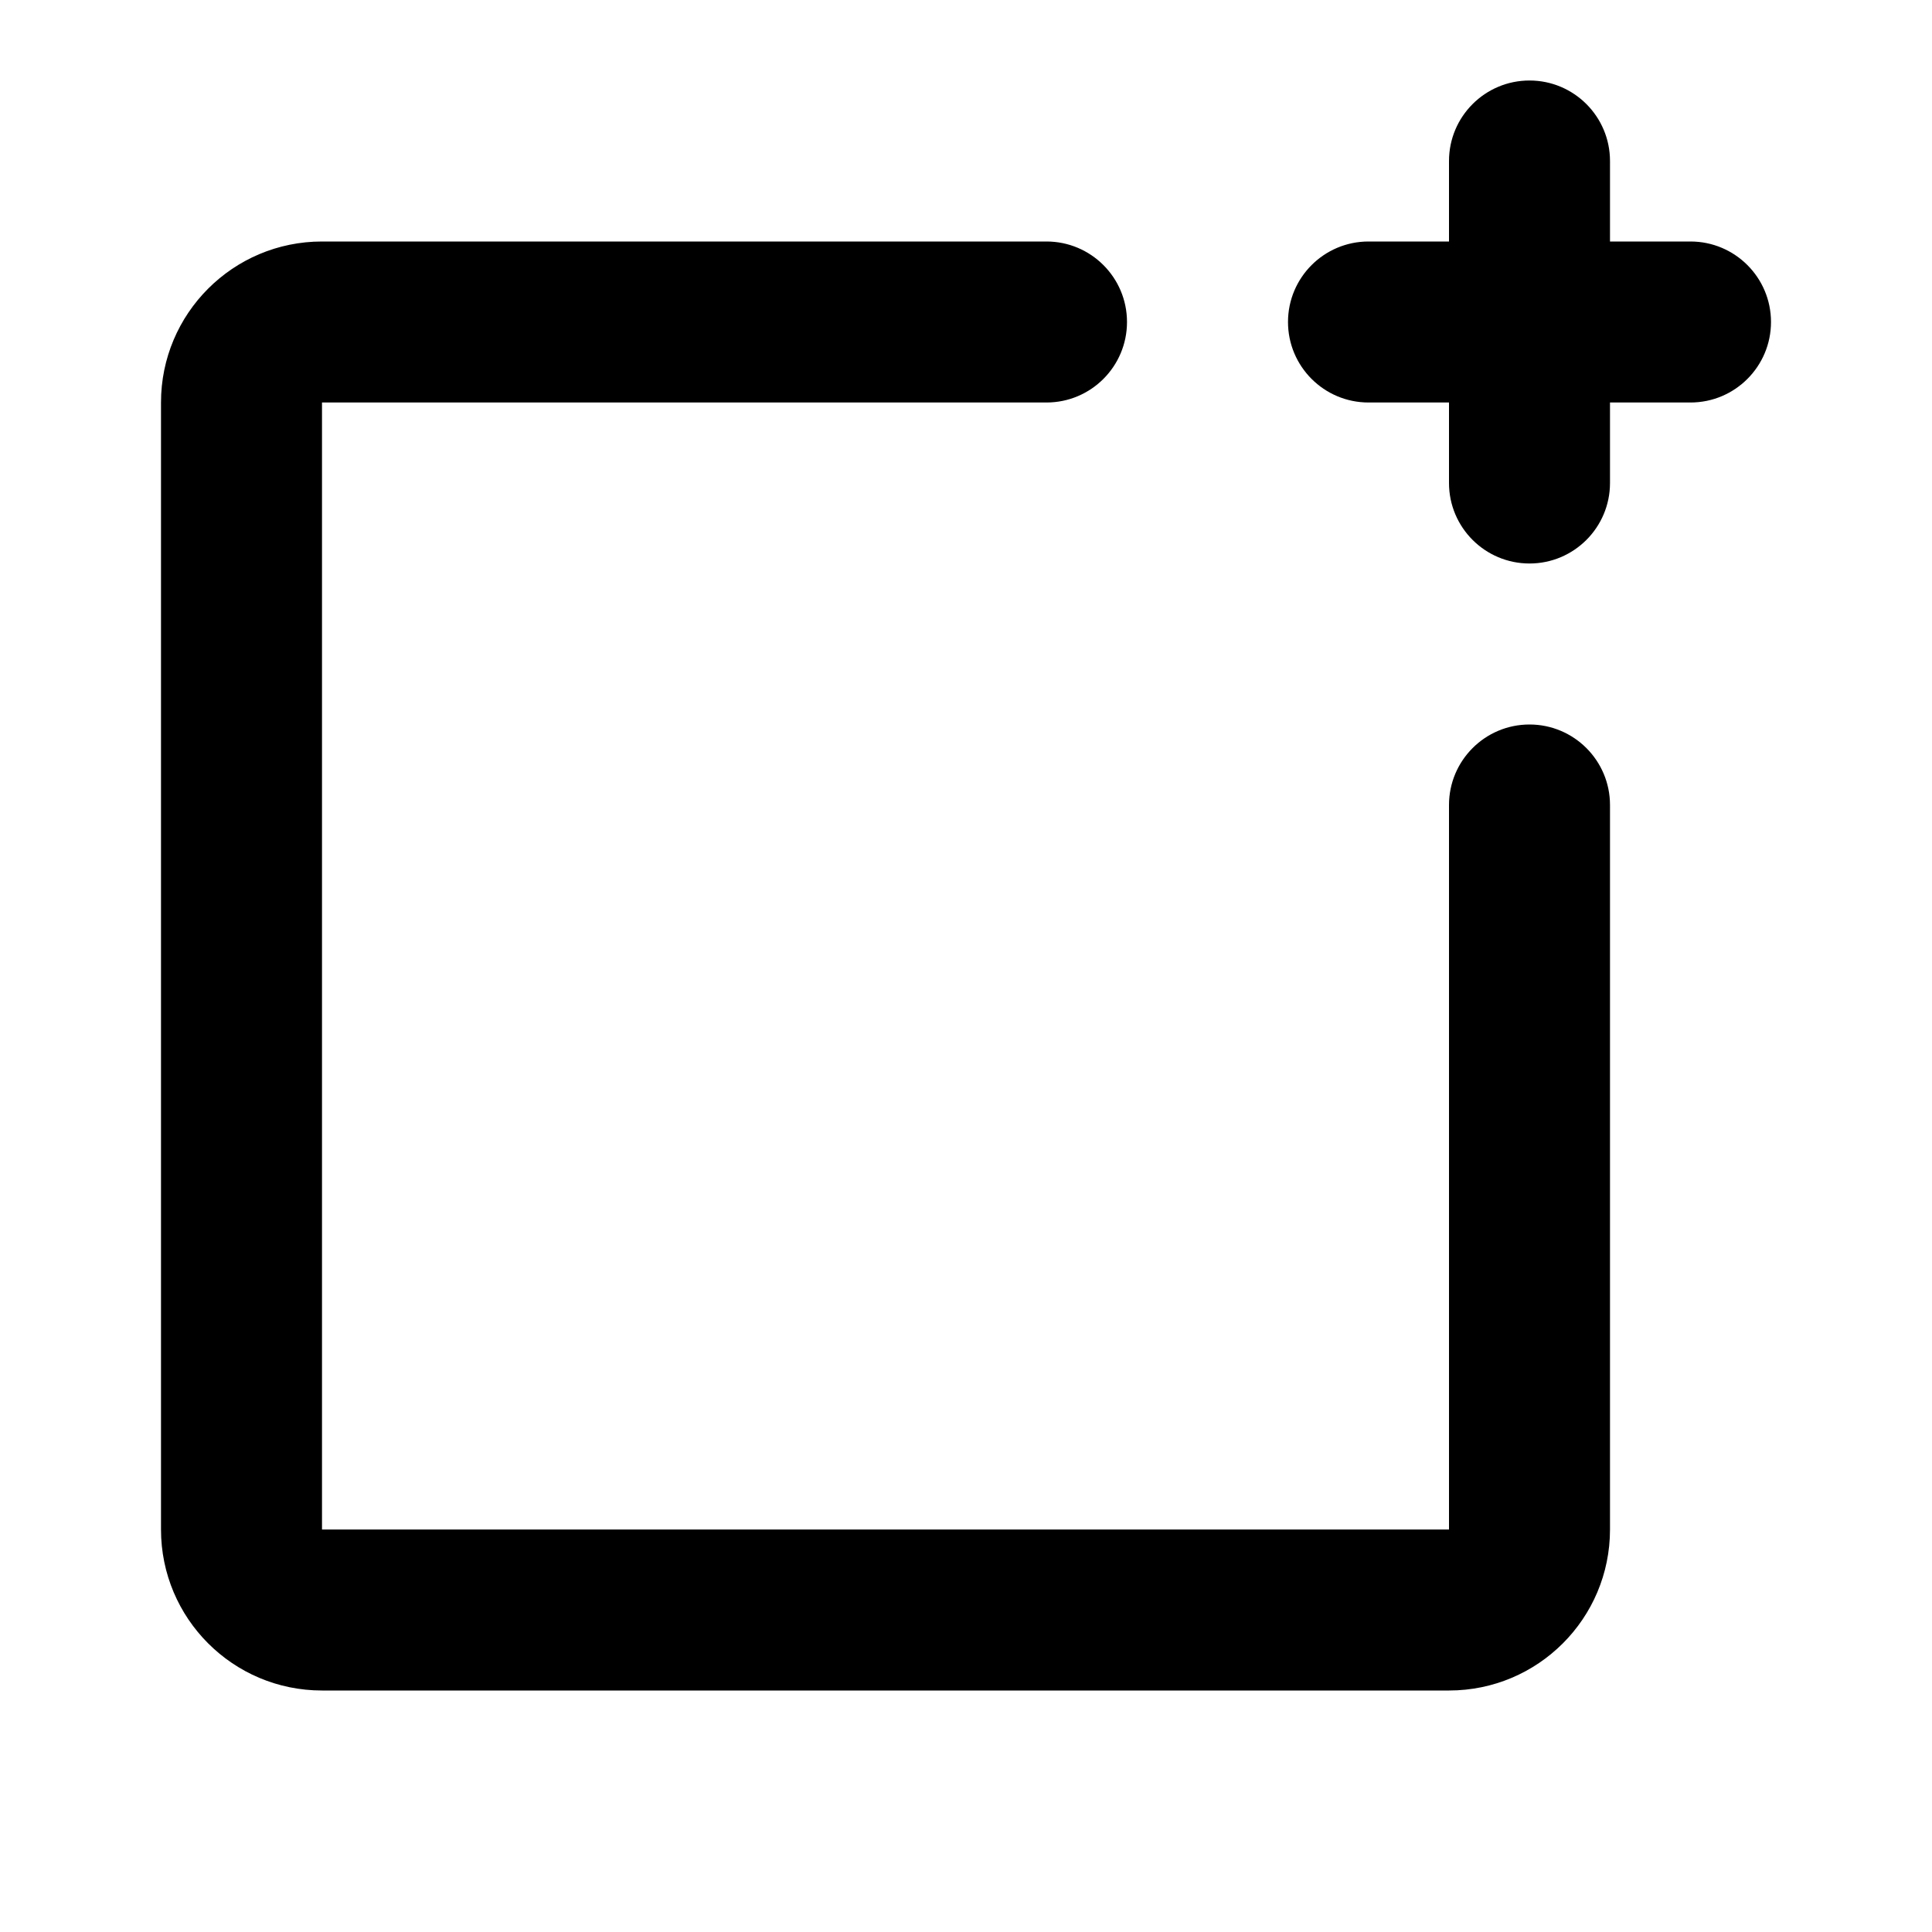 <svg width="24" height="24" viewBox="0 0 24 24" fill="none" xmlns="http://www.w3.org/2000/svg">
<path fill-rule="evenodd" clip-rule="evenodd" d="M19 1C19.552 1 20 1.448 20 2V3H21C21.552 3 22 3.448 22 4C22 4.552 21.552 5 21 5H20V6C20 6.552 19.552 7 19 7C18.448 7 18 6.552 18 6V5H17C16.448 5 16 4.552 16 4C16 3.448 16.448 3 17 3H18V2C18 1.448 18.448 1 19 1ZM4 3C2.895 3 2 3.895 2 5V19C2 20.105 2.895 21 4 21H18C19.105 21 20 20.105 20 19V10C20 9.448 19.552 9 19 9C18.448 9 18 9.448 18 10V19H4V5H13C13.552 5 14 4.552 14 4C14 3.448 13.552 3 13 3H4Z" fill="currentColor"/>
</svg>
